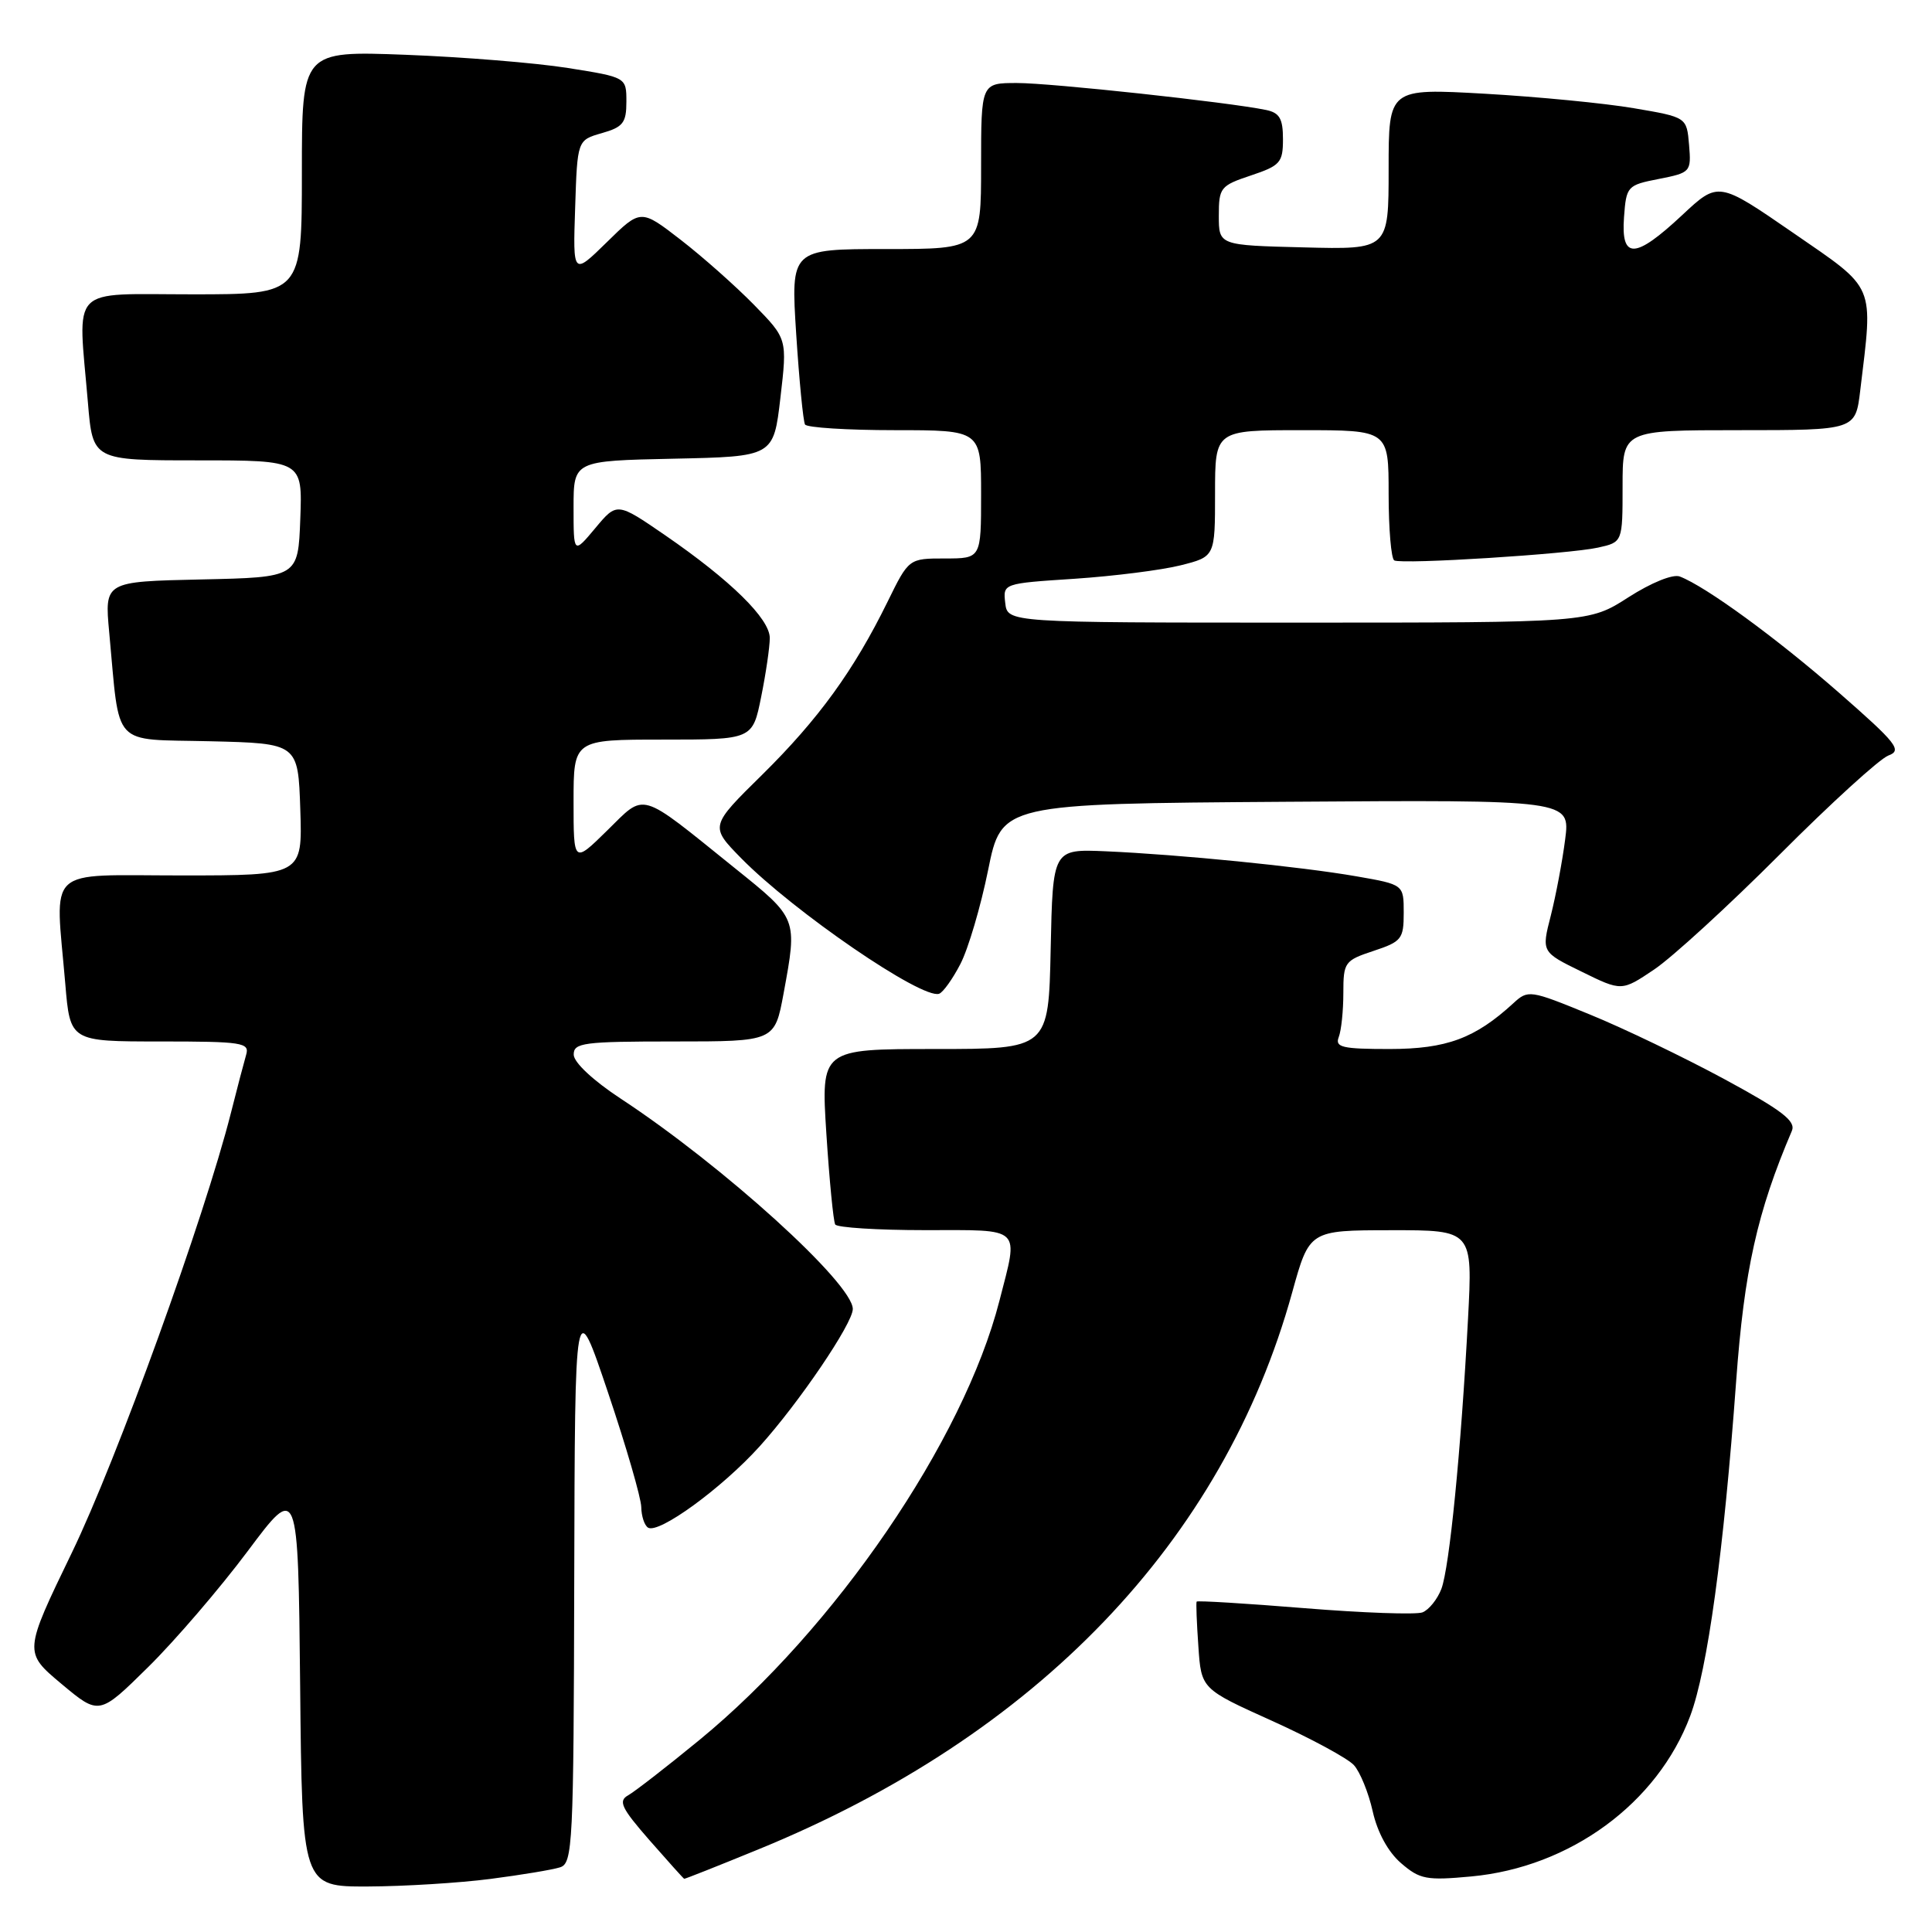 <?xml version="1.0" encoding="UTF-8" standalone="no"?>
<!DOCTYPE svg PUBLIC "-//W3C//DTD SVG 1.1//EN" "http://www.w3.org/Graphics/SVG/1.1/DTD/svg11.dtd" >
<svg xmlns="http://www.w3.org/2000/svg" xmlns:xlink="http://www.w3.org/1999/xlink" version="1.1" viewBox="0 0 256 256">
 <g >
 <path fill="currentColor"
d=" M 64.96 248.97 C 69.06 248.44 73.22 247.75 74.21 247.43 C 75.89 246.90 76.01 244.48 76.09 209.18 C 76.18 171.50 76.18 171.50 80.56 184.50 C 82.97 191.65 84.95 198.49 84.97 199.69 C 84.99 200.90 85.39 202.12 85.87 202.42 C 87.28 203.29 95.61 197.23 100.64 191.67 C 105.83 185.93 113.00 175.37 113.00 173.45 C 113.00 170.07 95.84 154.51 82.27 145.59 C 78.61 143.19 76.03 140.78 76.02 139.75 C 76.00 138.17 77.29 138.00 89.33 138.00 C 102.65 138.00 102.65 138.00 103.83 131.63 C 105.67 121.62 105.72 121.74 97.33 115.00 C 84.49 104.66 85.61 104.99 80.44 110.06 C 76.00 114.42 76.00 114.42 76.00 106.21 C 76.00 98.00 76.00 98.00 87.86 98.00 C 99.72 98.00 99.72 98.00 100.86 92.33 C 101.49 89.22 102.00 85.71 102.00 84.54 C 102.00 81.99 96.82 76.90 88.13 70.92 C 81.75 66.54 81.75 66.54 78.88 69.98 C 76.00 73.42 76.00 73.42 76.00 67.24 C 76.00 61.06 76.00 61.06 89.25 60.78 C 102.50 60.50 102.50 60.50 103.41 52.70 C 104.32 44.90 104.32 44.90 99.91 40.39 C 97.48 37.91 93.12 34.04 90.20 31.78 C 84.90 27.68 84.90 27.68 80.41 32.09 C 75.91 36.50 75.91 36.50 76.21 27.53 C 76.50 18.57 76.50 18.57 79.75 17.64 C 82.56 16.84 83.00 16.27 83.00 13.48 C 83.00 10.24 83.00 10.24 75.25 9.01 C 70.99 8.33 61.31 7.55 53.75 7.26 C 40.00 6.74 40.00 6.74 40.00 22.87 C 40.00 39.00 40.00 39.00 25.50 39.00 C 8.96 39.00 10.32 37.60 11.65 53.35 C 12.29 61.00 12.29 61.00 26.19 61.00 C 40.08 61.00 40.08 61.00 39.79 68.75 C 39.50 76.50 39.50 76.50 26.67 76.78 C 13.85 77.06 13.85 77.06 14.47 83.78 C 15.92 99.29 14.63 97.90 27.83 98.22 C 39.50 98.50 39.50 98.50 39.79 107.25 C 40.08 116.00 40.08 116.00 24.04 116.00 C 5.75 116.00 7.31 114.55 8.65 130.35 C 9.29 138.00 9.29 138.00 21.21 138.00 C 32.10 138.00 33.09 138.15 32.62 139.75 C 32.34 140.71 31.42 144.20 30.59 147.50 C 27.09 161.31 15.48 193.43 9.53 205.72 C 3.14 218.93 3.14 218.93 8.14 223.12 C 13.14 227.30 13.14 227.30 19.63 220.90 C 23.20 217.38 29.13 210.47 32.81 205.55 C 39.50 196.60 39.50 196.60 39.77 223.30 C 40.03 250.00 40.03 250.00 48.77 249.97 C 53.57 249.95 60.86 249.50 64.96 248.97 Z  M 100.42 245.08 C 137.41 229.98 162.10 204.23 171.22 171.26 C 173.50 163.02 173.50 163.02 184.32 163.01 C 195.14 163.00 195.14 163.00 194.52 174.75 C 193.59 192.27 192.06 207.70 190.99 210.54 C 190.46 211.92 189.33 213.32 188.48 213.65 C 187.63 213.97 180.59 213.72 172.83 213.09 C 165.07 212.46 158.65 212.07 158.56 212.22 C 158.47 212.37 158.57 215.04 158.79 218.14 C 159.17 223.79 159.17 223.79 168.55 228.02 C 173.70 230.35 178.59 232.99 179.40 233.89 C 180.22 234.79 181.34 237.55 181.89 240.01 C 182.52 242.81 183.93 245.40 185.65 246.88 C 188.14 249.03 189.02 249.19 194.95 248.64 C 208.07 247.42 219.63 238.94 223.96 227.38 C 226.26 221.24 228.40 205.65 230.05 183.00 C 231.12 168.33 232.83 160.62 237.43 149.85 C 237.99 148.55 236.14 147.13 228.45 142.97 C 223.13 140.10 215.12 136.24 210.65 134.42 C 202.72 131.17 202.48 131.13 200.52 132.94 C 195.44 137.60 191.67 138.99 184.14 139.00 C 177.84 139.00 176.87 138.77 177.39 137.42 C 177.73 136.55 178.00 133.92 178.00 131.58 C 178.00 127.50 178.17 127.27 182.00 126.00 C 185.72 124.77 186.00 124.42 186.00 120.94 C 186.00 117.21 186.00 117.21 179.75 116.12 C 172.35 114.83 156.32 113.23 146.50 112.80 C 139.50 112.50 139.50 112.50 139.22 125.75 C 138.94 139.00 138.94 139.00 123.86 139.00 C 108.78 139.00 108.78 139.00 109.50 150.25 C 109.90 156.44 110.43 161.84 110.67 162.25 C 110.92 162.66 116.27 163.00 122.56 163.00 C 135.61 163.00 134.98 162.40 132.43 172.36 C 127.68 190.89 110.65 215.81 92.66 230.57 C 88.35 234.11 84.10 237.40 83.23 237.89 C 81.89 238.64 82.33 239.57 86.07 243.85 C 88.51 246.63 90.57 248.93 90.66 248.95 C 90.76 248.98 95.15 247.24 100.42 245.08 Z  M 127.26 127.73 C 128.30 125.72 129.95 120.13 130.93 115.29 C 132.71 106.50 132.71 106.50 170.39 106.24 C 208.07 105.98 208.07 105.98 207.39 111.24 C 207.02 114.13 206.16 118.67 205.49 121.32 C 204.25 126.15 204.25 126.15 209.57 128.75 C 214.88 131.36 214.88 131.36 219.19 128.46 C 221.56 126.87 229.04 120.02 235.82 113.23 C 242.59 106.44 249.07 100.54 250.22 100.11 C 252.08 99.43 251.36 98.51 243.62 91.74 C 235.37 84.53 226.03 77.71 222.58 76.39 C 221.67 76.04 218.81 77.20 215.78 79.14 C 210.55 82.50 210.55 82.50 172.02 82.50 C 133.50 82.50 133.50 82.50 133.20 79.90 C 132.90 77.31 132.90 77.31 142.38 76.69 C 147.60 76.34 153.92 75.54 156.43 74.91 C 161.00 73.76 161.00 73.76 161.00 65.38 C 161.00 57.00 161.00 57.00 172.50 57.00 C 184.00 57.00 184.00 57.00 184.00 65.44 C 184.00 70.08 184.34 74.05 184.75 74.26 C 185.83 74.81 207.89 73.42 211.75 72.56 C 215.00 71.84 215.00 71.84 215.00 64.42 C 215.00 57.00 215.00 57.00 230.43 57.00 C 245.86 57.00 245.86 57.00 246.49 51.75 C 248.21 37.43 248.66 38.48 237.60 30.85 C 227.69 24.02 227.69 24.02 222.89 28.51 C 216.64 34.35 214.78 34.41 215.19 28.78 C 215.49 24.67 215.62 24.53 219.81 23.71 C 224.02 22.88 224.11 22.78 223.81 19.20 C 223.50 15.53 223.50 15.53 216.50 14.34 C 212.65 13.68 203.76 12.82 196.75 12.42 C 184.00 11.70 184.00 11.70 184.00 22.38 C 184.00 33.07 184.00 33.07 172.75 32.78 C 161.50 32.50 161.50 32.50 161.50 28.58 C 161.50 24.86 161.71 24.60 165.75 23.25 C 169.64 21.95 170.00 21.54 170.00 18.44 C 170.00 15.72 169.55 14.94 167.75 14.57 C 162.85 13.55 139.22 10.99 134.75 11.00 C 130.00 11.00 130.00 11.00 130.00 22.00 C 130.00 33.00 130.00 33.00 117.39 33.00 C 104.78 33.00 104.78 33.00 105.50 44.25 C 105.90 50.44 106.43 55.84 106.67 56.25 C 106.92 56.66 112.27 57.00 118.56 57.00 C 130.00 57.00 130.00 57.00 130.00 65.50 C 130.00 74.00 130.00 74.00 125.21 74.00 C 120.42 74.00 120.42 74.00 117.60 79.75 C 113.14 88.83 108.47 95.28 101.00 102.65 C 94.06 109.48 94.06 109.48 98.20 113.71 C 105.17 120.80 122.14 132.43 124.43 131.68 C 124.95 131.51 126.22 129.74 127.26 127.73 Z "/>
</g>
</svg>